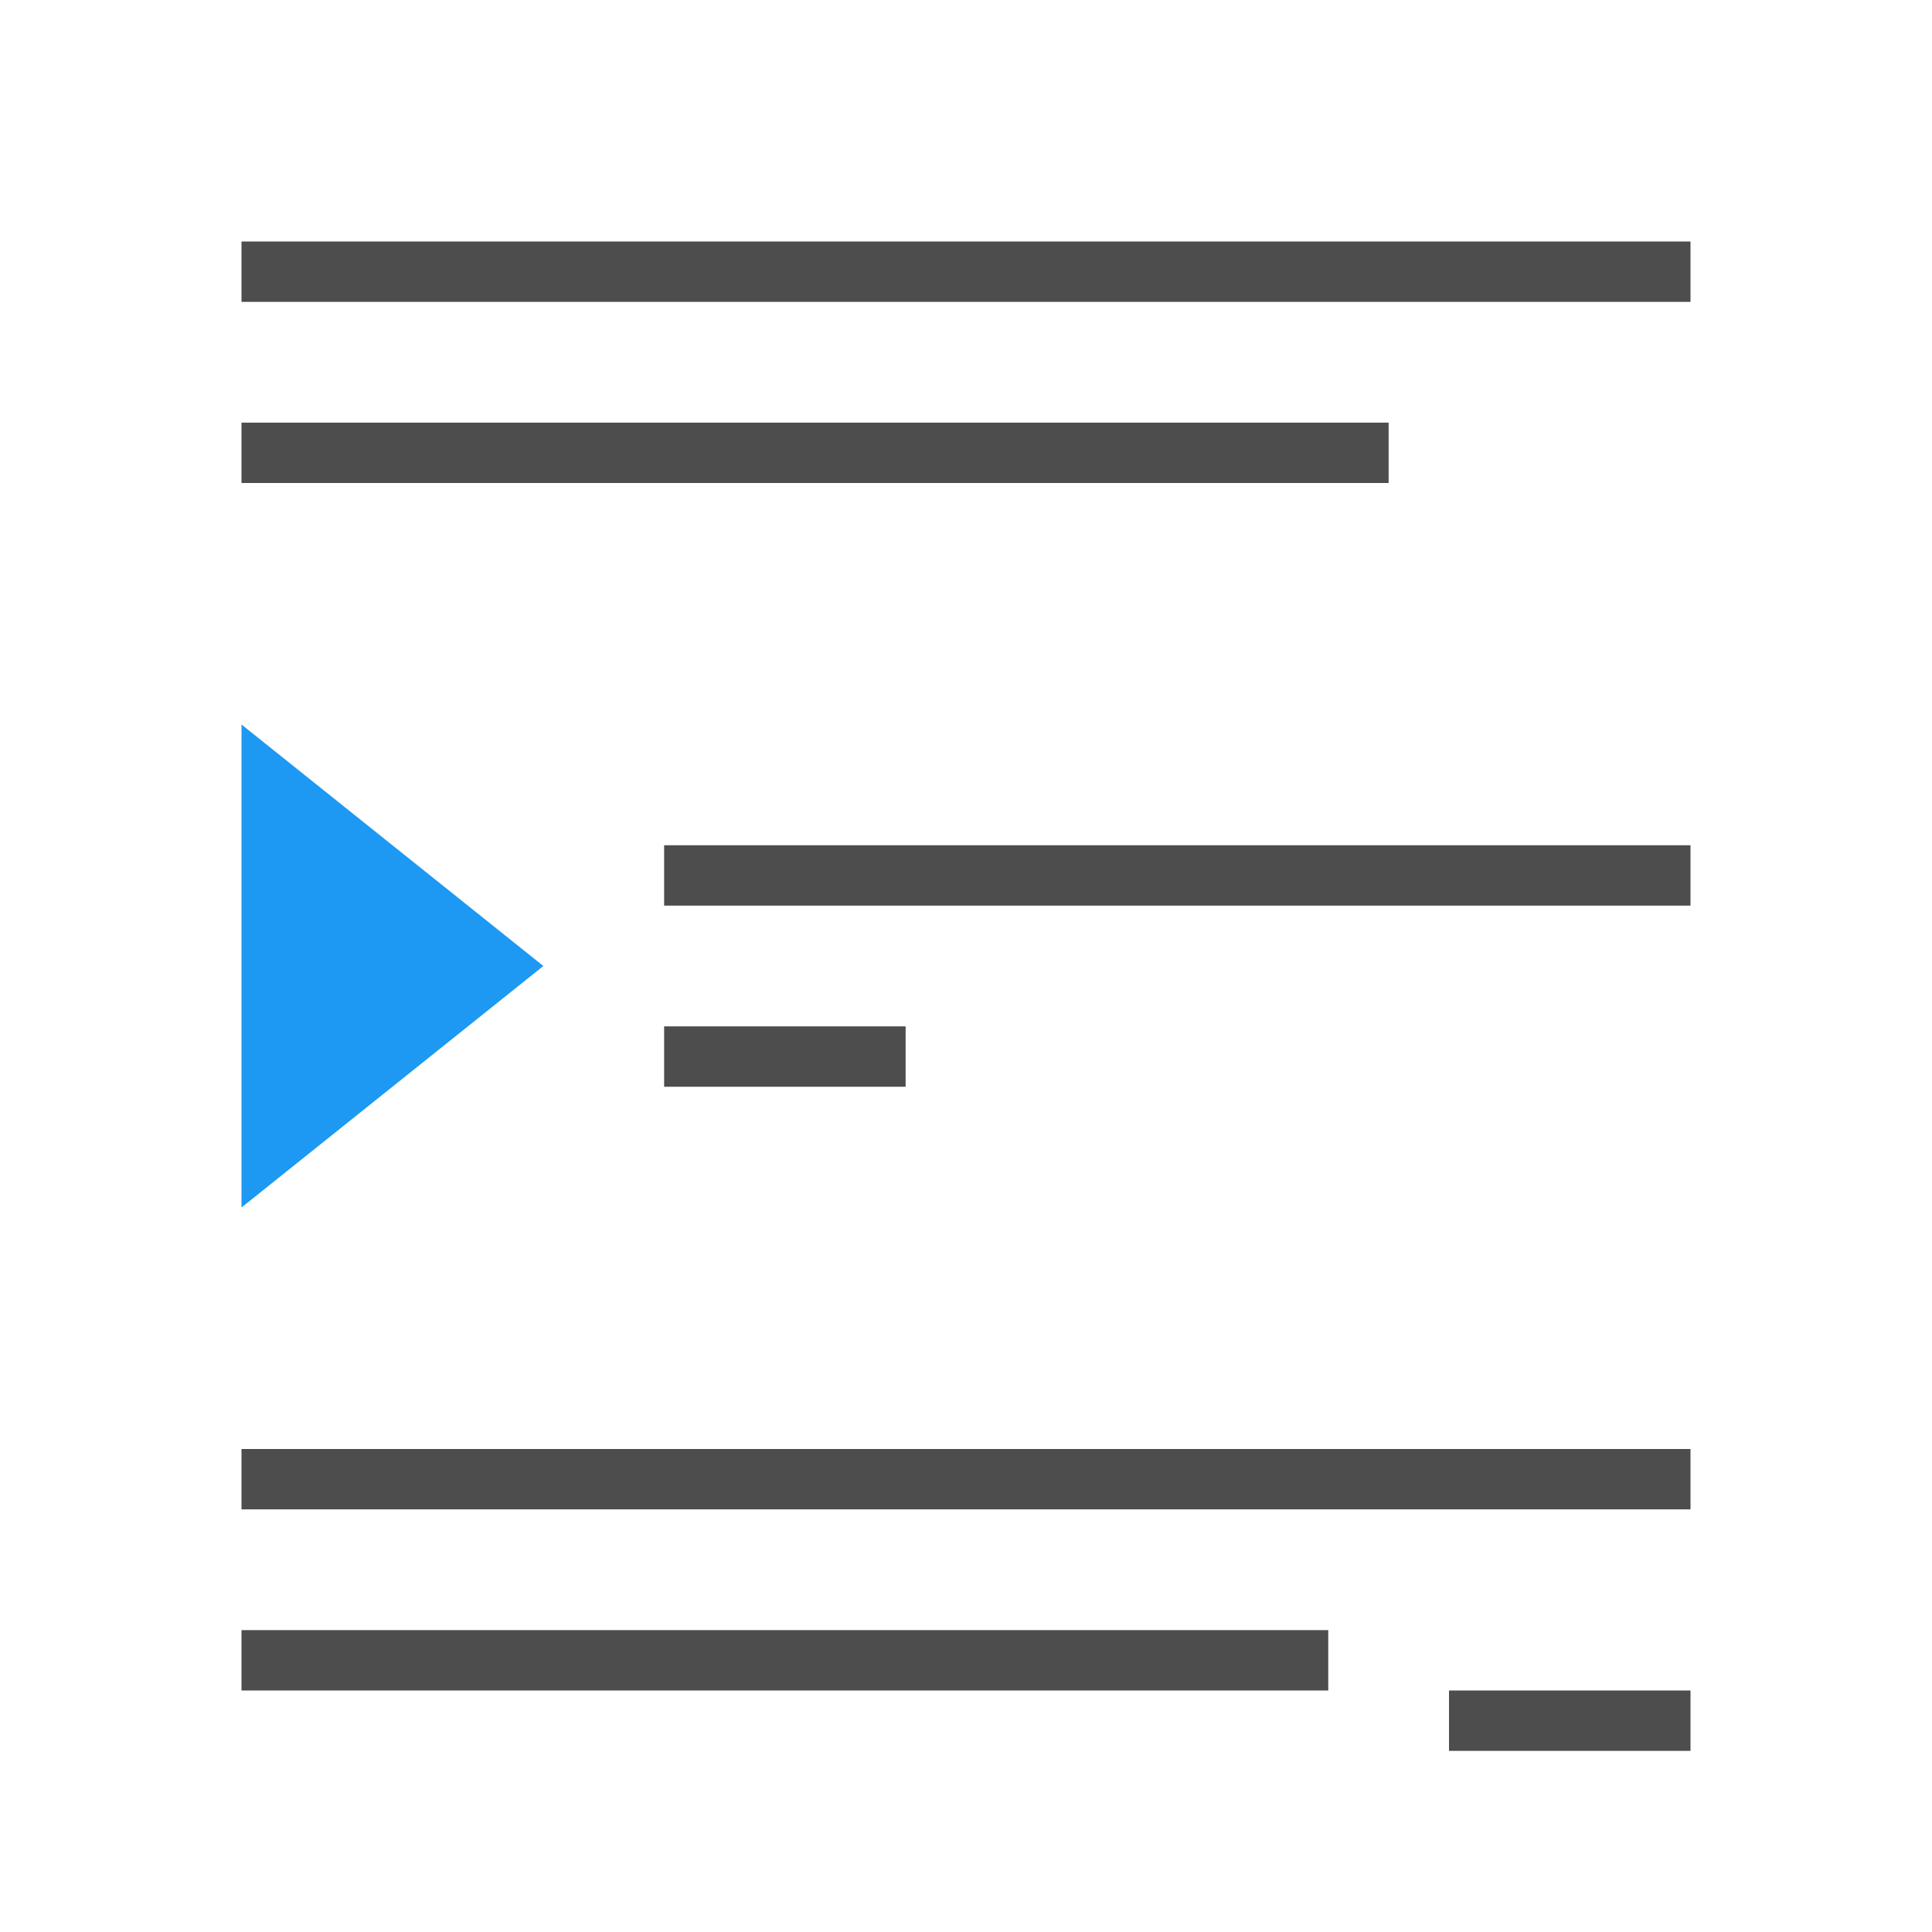 <svg viewBox="0 0 32 32" xmlns="http://www.w3.org/2000/svg"><g transform="matrix(-1 0 0 1 32 0)"><path d="m28 12-5 4 5 4z" fill="#1d99f3"/><path d="m4 4v1h24v-1zm5 3v1h19v-1zm-5 7v1h17v-1zm13 3v1h4v-1zm-13 7v1h24v-1zm6 3v1h18v-1zm-6 1v1h4v-1z" fill="#4d4d4d"/></g></svg>